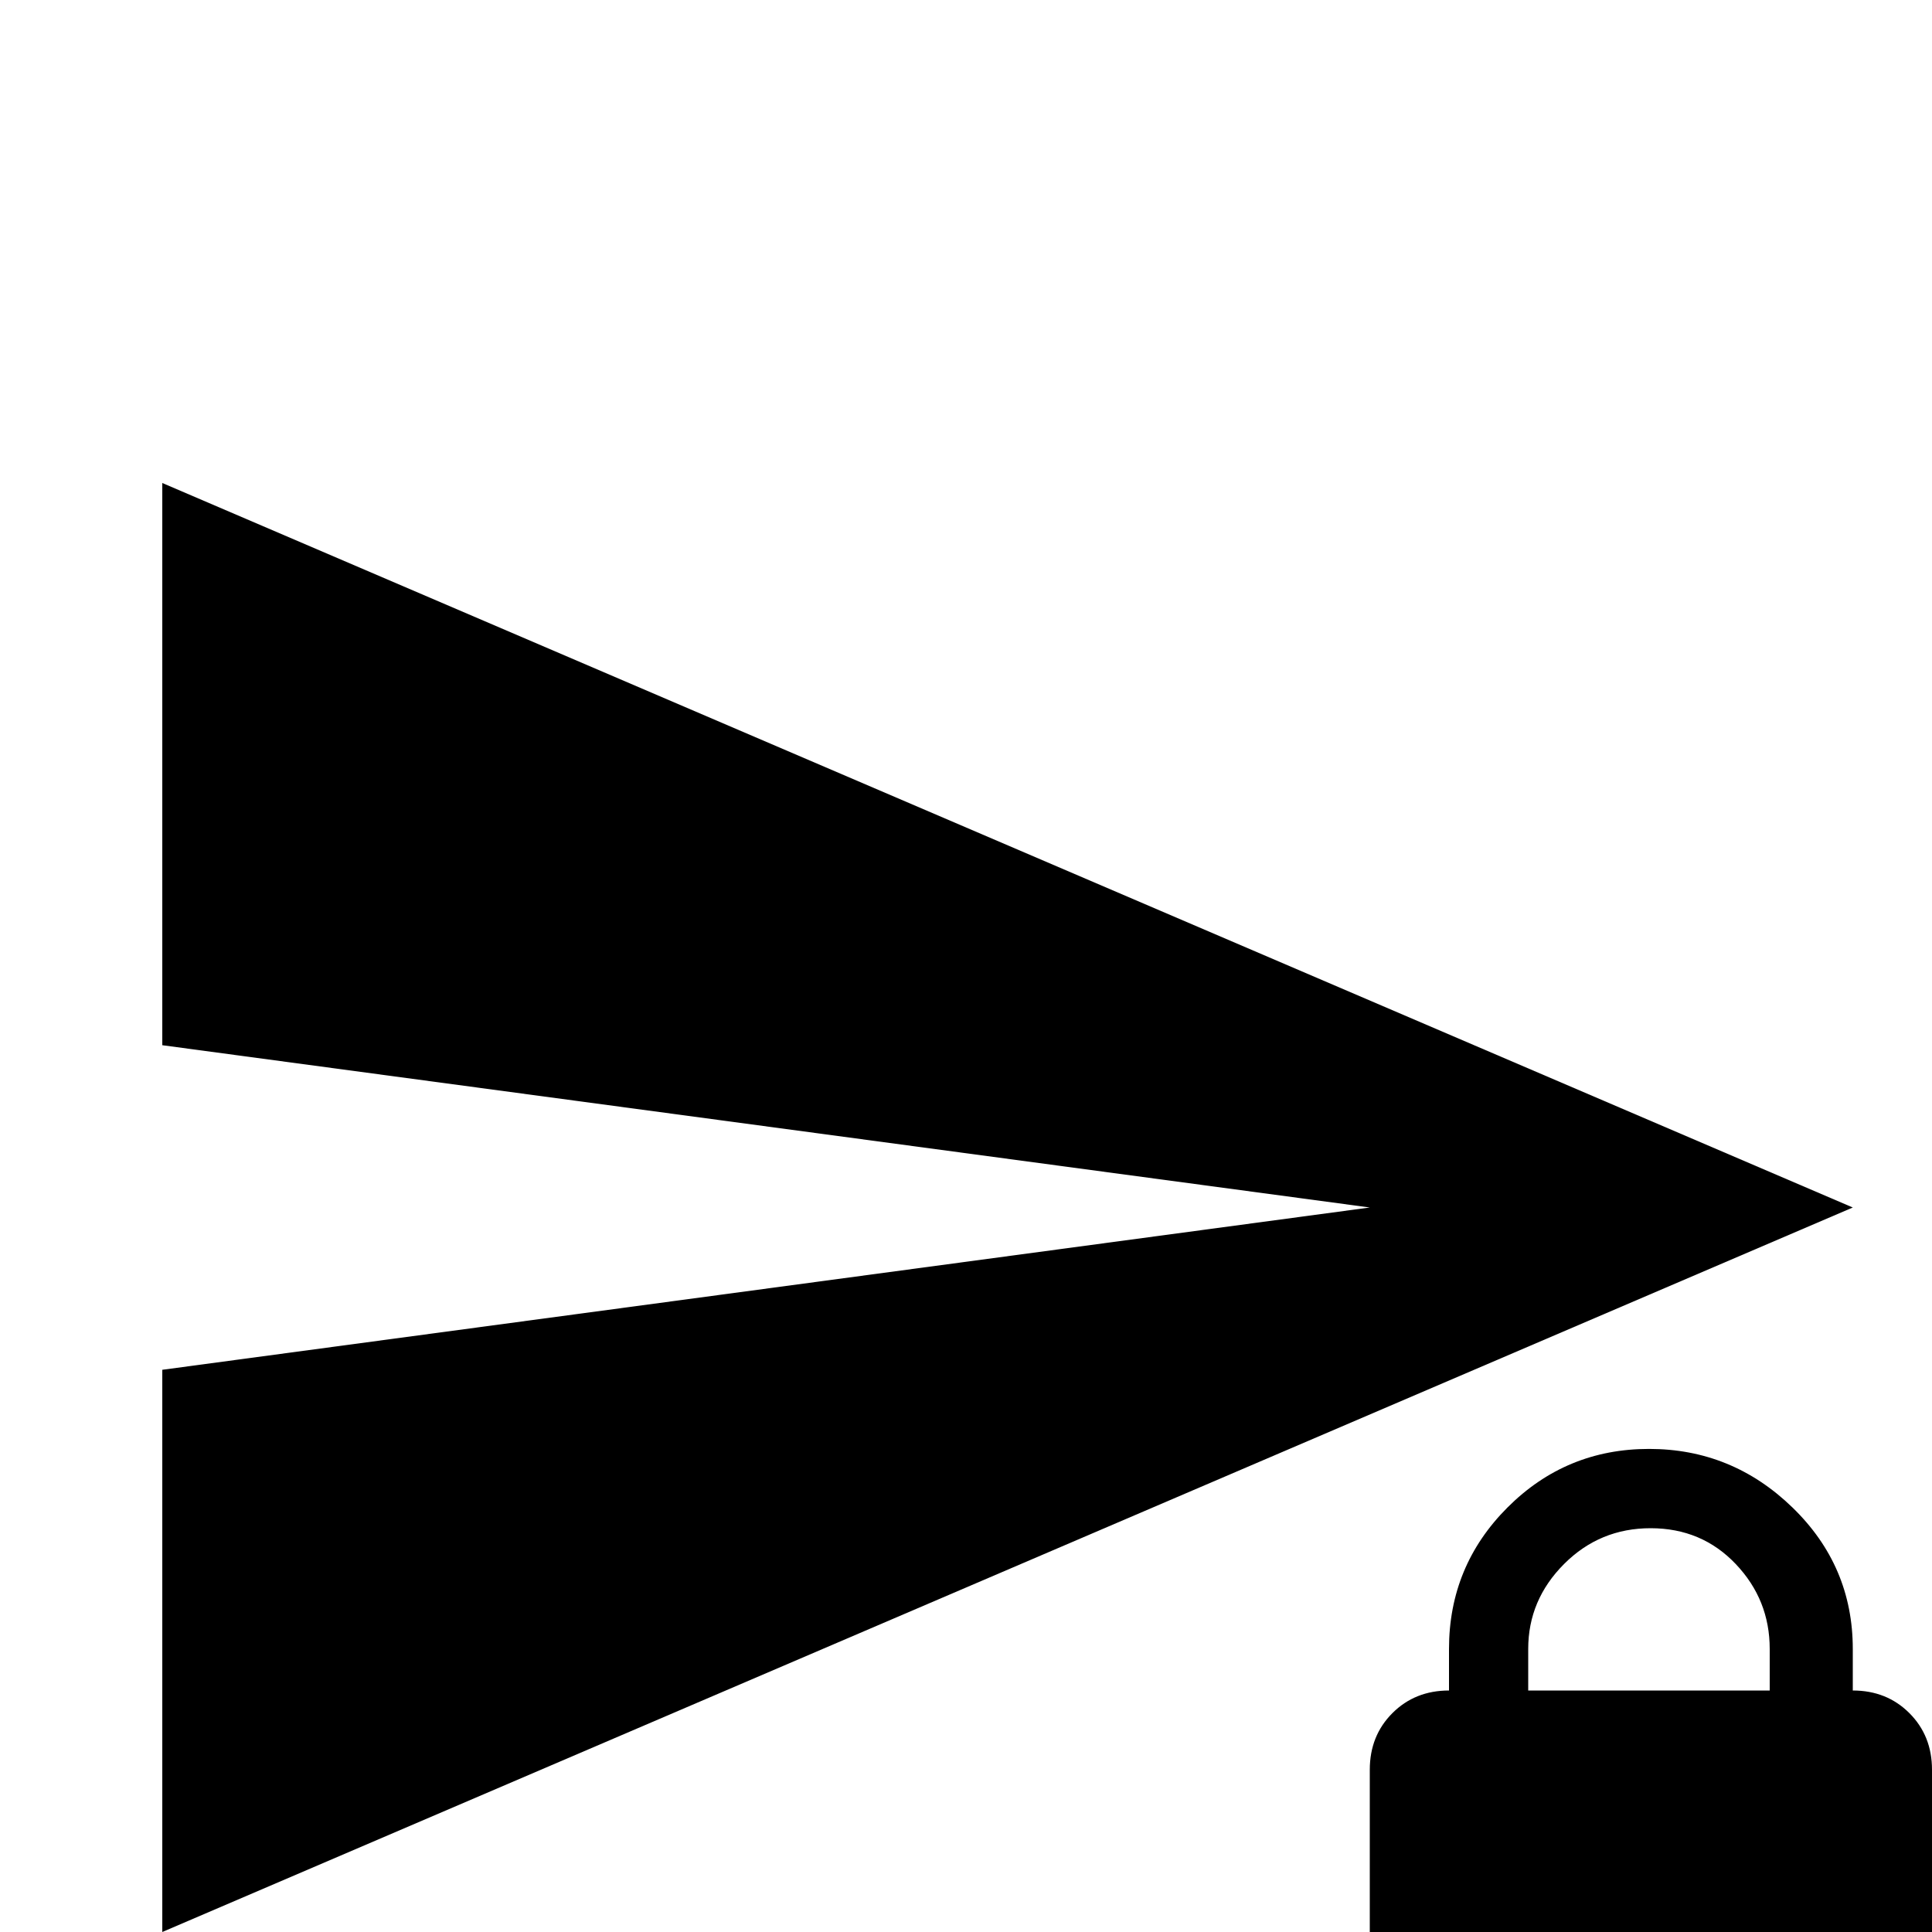 <!-- Generated by IcoMoon.io -->
<svg version="1.1" xmlns="http://www.w3.org/2000/svg" width="24" height="24" viewBox="0 0 24 24">
<title>send_lock</title>
<path d="M23.016 21v-0.516q0-1.031-0.75-1.758t-1.781-0.727-1.758 0.727-0.727 1.758v0.516q-0.422 0-0.703 0.281t-0.281 0.703v4.031q0 0.422 0.281 0.703t0.703 0.281h5.016q0.422 0 0.703-0.281t0.281-0.703v-4.031q0-0.422-0.281-0.703t-0.703-0.281zM21.984 21h-3v-0.516q0-0.609 0.445-1.055t1.078-0.445 1.055 0.445 0.422 1.055v0.516zM23.016 15l-21 9v-6.984l15-2.016-15-2.016v-6.984z"></path>
</svg>
